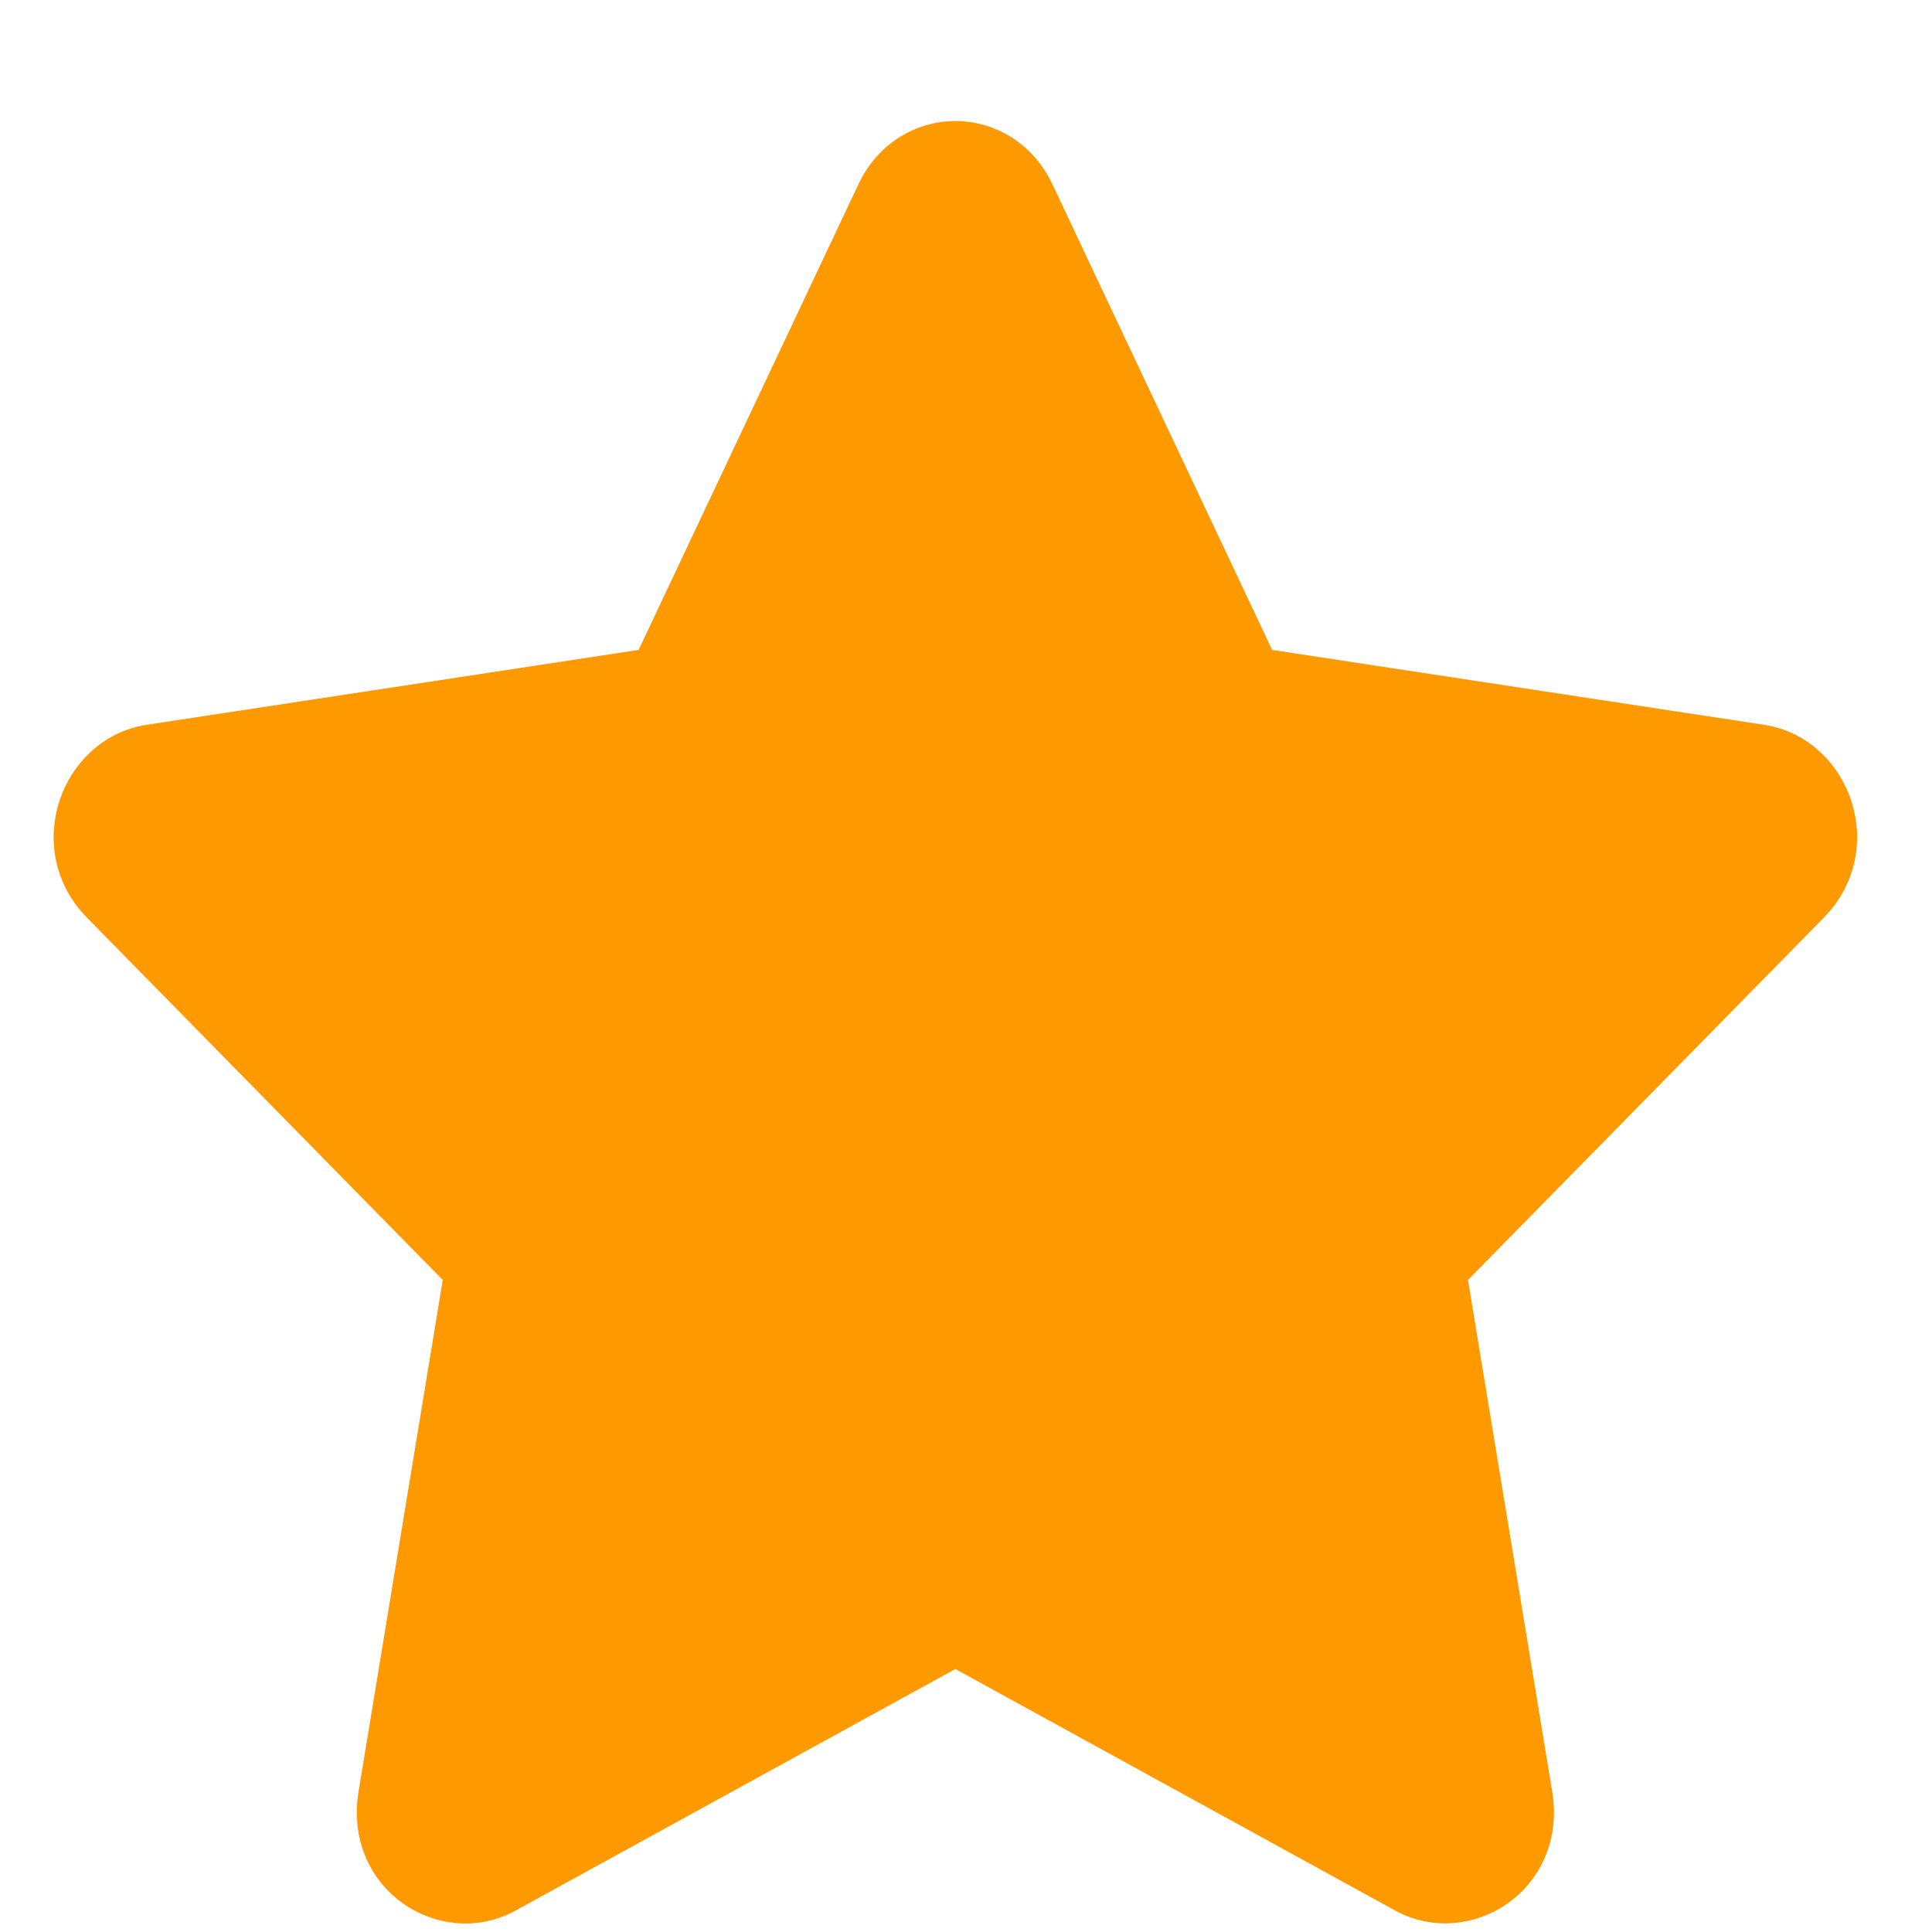 <svg width="14" height="14" viewBox="0 0 14 14" fill="none" xmlns="http://www.w3.org/2000/svg">
<path d="M4.689 5.117L4.906 5.084L5 4.886L6.595 1.507C6.595 1.507 6.595 1.507 6.595 1.507C6.732 1.217 7.113 1.215 7.252 1.508C7.252 1.508 7.252 1.508 7.252 1.508L8.846 4.886L8.94 5.084L9.157 5.117L12.725 5.66L12.725 5.66C13.008 5.703 13.171 6.107 12.925 6.358L12.925 6.358L10.344 8.986L10.197 9.135L10.231 9.341L10.842 13.054C10.902 13.422 10.547 13.614 10.313 13.486L10.313 13.486L7.121 11.733L6.923 11.624L6.725 11.733L3.533 13.486L3.531 13.487C3.301 13.614 2.944 13.425 3.004 13.054C3.004 13.054 3.004 13.054 3.004 13.054L3.615 9.341L3.649 9.135L3.502 8.986L0.921 6.358L0.921 6.358C0.675 6.107 0.838 5.703 1.121 5.66L1.121 5.66L4.689 5.117Z" fill="#FF9900" stroke="#FF9900" stroke-width="0.824"/>
</svg>
